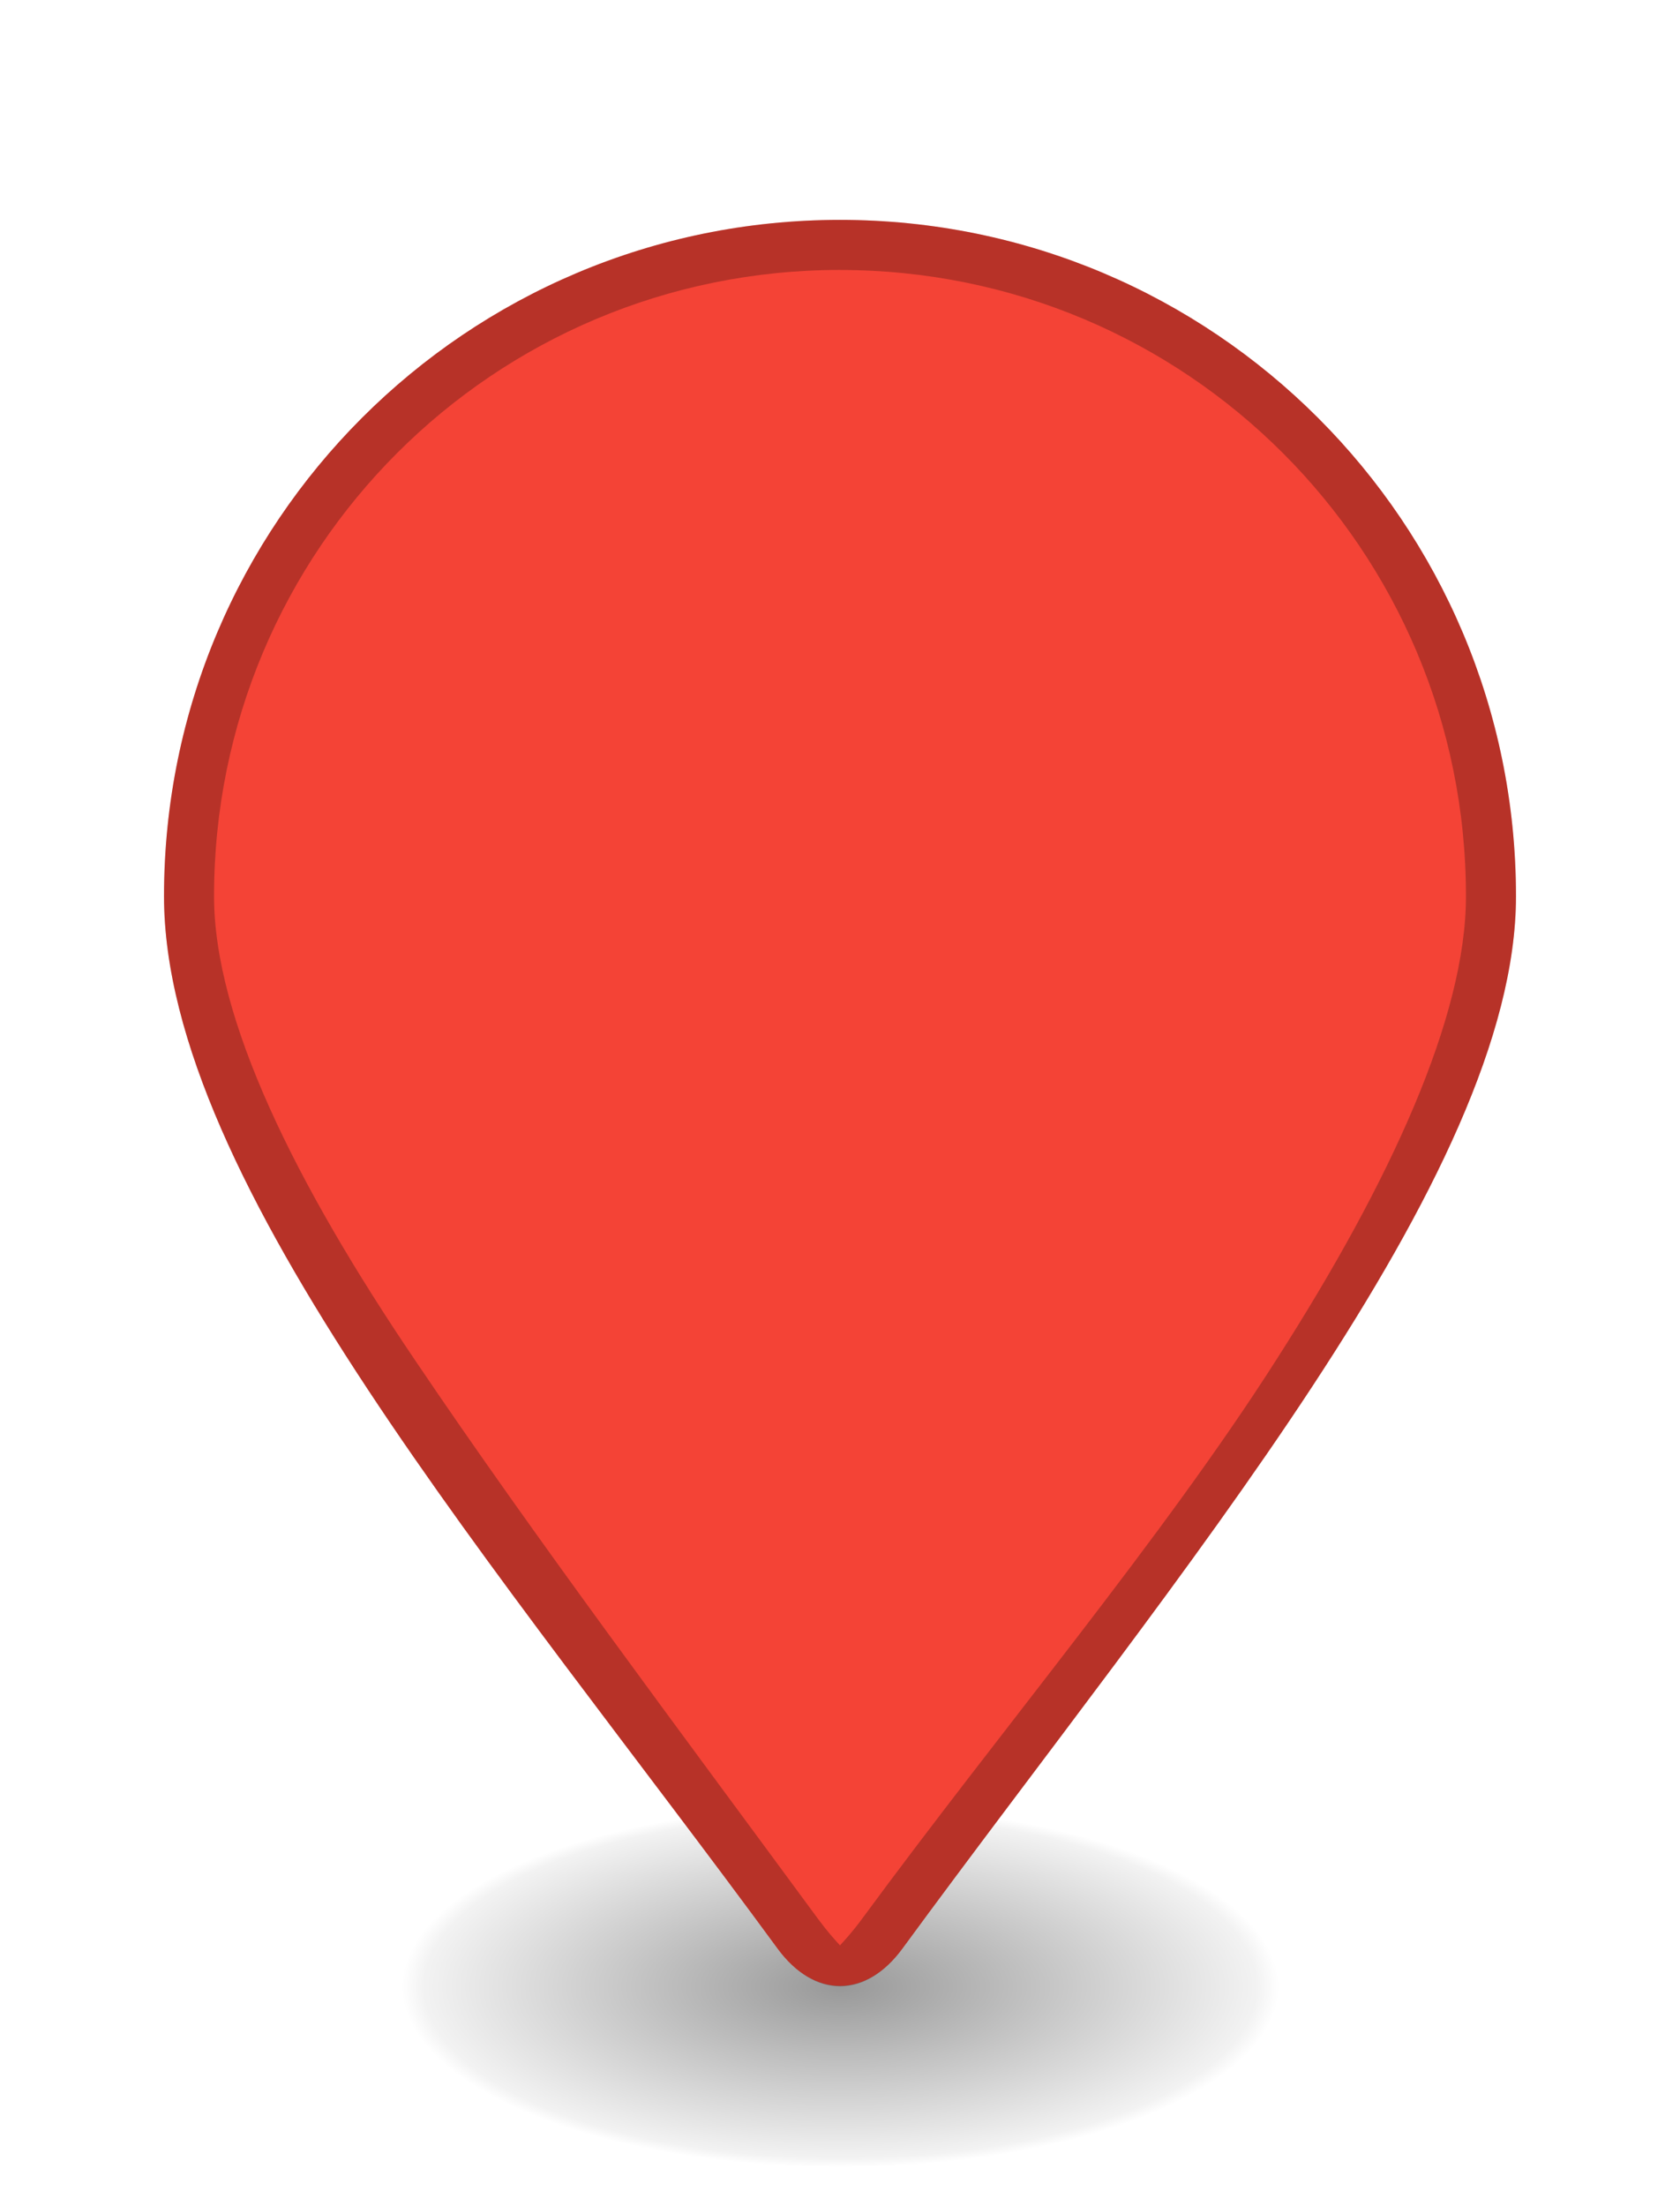 <?xml version="1.0" encoding="UTF-8" standalone="no"?>
<svg
   width="32"
   height="42"
   viewBox="0 0 32 42"
   version="1.1"
   id="svg1"
   inkscape:version="1.3.2 (091e20e, 2023-11-25)"
   sodipodi:docname="marker_red.svg"
   xmlns:inkscape="http://www.inkscape.org/namespaces/inkscape"
   xmlns:sodipodi="http://sodipodi.sourceforge.net/DTD/sodipodi-0.dtd"
   xmlns:xlink="http://www.w3.org/1999/xlink"
   xmlns="http://www.w3.org/2000/svg"
   xmlns:svg="http://www.w3.org/2000/svg">
  <defs
     id="defs1">
    <linearGradient
       id="linearGradient2"
       inkscape:collect="always">
      <stop
         style="stop-color:#000000;stop-opacity:0.404;"
         offset="0"
         id="stop3" />
      <stop
         style="stop-color:#000000;stop-opacity:0.049;"
         offset="0.95"
         id="stop5" />
      <stop
         style="stop-color:#000000;stop-opacity:0;"
         offset="1"
         id="stop4" />
    </linearGradient>
    <radialGradient
       inkscape:collect="always"
       xlink:href="#linearGradient2"
       id="radialGradient2"
       cx="16.5"
       cy="41.774"
       fx="16.5"
       fy="41.774"
       r="9.309"
       gradientTransform="matrix(0.897,-1.9777264e-7,3.3435521e-8,0.369,1.206,22.407)"
       gradientUnits="userSpaceOnUse" />
  </defs>
  <sodipodi:namedview
     id="namedview1"
     pagecolor="#505050"
     bordercolor="#eeeeee"
     borderopacity="1"
     inkscape:showpageshadow="0"
     inkscape:pageopacity="0"
     inkscape:pagecheckerboard="0"
     inkscape:deskcolor="#d1d1d1"
     showguides="false"
     inkscape:zoom="11.812441"
     inkscape:cx="32.084816"
     inkscape:cy="31.195923"
     inkscape:window-width="1752"
     inkscape:window-height="996"
     inkscape:window-x="2590"
     inkscape:window-y="380"
     inkscape:window-maximized="0"
     inkscape:current-layer="svg1" />
  <rect
     style="fill:url(#radialGradient2);fill-opacity:1;stroke:none;stroke-width:1.065;stroke-opacity:0.25"
     id="rect1"
     width="16.692"
     height="6.863"
     x="7.654"
     y="34.376" />
  <path
     style="fill:#f44336;stroke-width:0.282;stroke-opacity:0.25;stroke:none;fill-opacity:1"
     d="m 28.876,17.062 c 0,5.313 -6.438,12.876 -11.684,20.03 -0.696,0.954 -1.688,0.954 -2.385,0 C 9.562,29.938 3.124,22.518 3.124,17.062 3.124,9.947 8.885,4.186 16,4.186 c 7.115,0 12.876,5.761 12.876,12.876 z"
     id="path1" />
  <path
     d="m 16,4.186 c -7.115,0 -12.876,5.761 -12.876,12.876 0,5.456 6.438,12.876 11.684,20.03 0.715,0.973 1.688,0.954 2.385,0 C 22.438,29.938 28.876,22.375 28.876,17.062 28.876,9.947 23.115,4.186 16,4.186 Z m 0,0.954 c 6.6,0 11.923,5.322 11.923,11.923 0,2.289 -1.431,5.418 -3.605,8.813 -2.165,3.396 -5.255,7.058 -7.898,10.654 C 16.229,36.787 16.105,36.92 16,37.035 15.895,36.92 15.771,36.787 15.58,36.529 12.929,32.924 10.191,29.28 7.912,25.904 5.623,22.527 4.077,19.399 4.077,17.062 4.077,10.462 9.4,5.139 16,5.139"
     style="fill:#000000;fill-opacity:0.251;stroke-width:0.954;stroke:none"
     id="path2" />
</svg>
